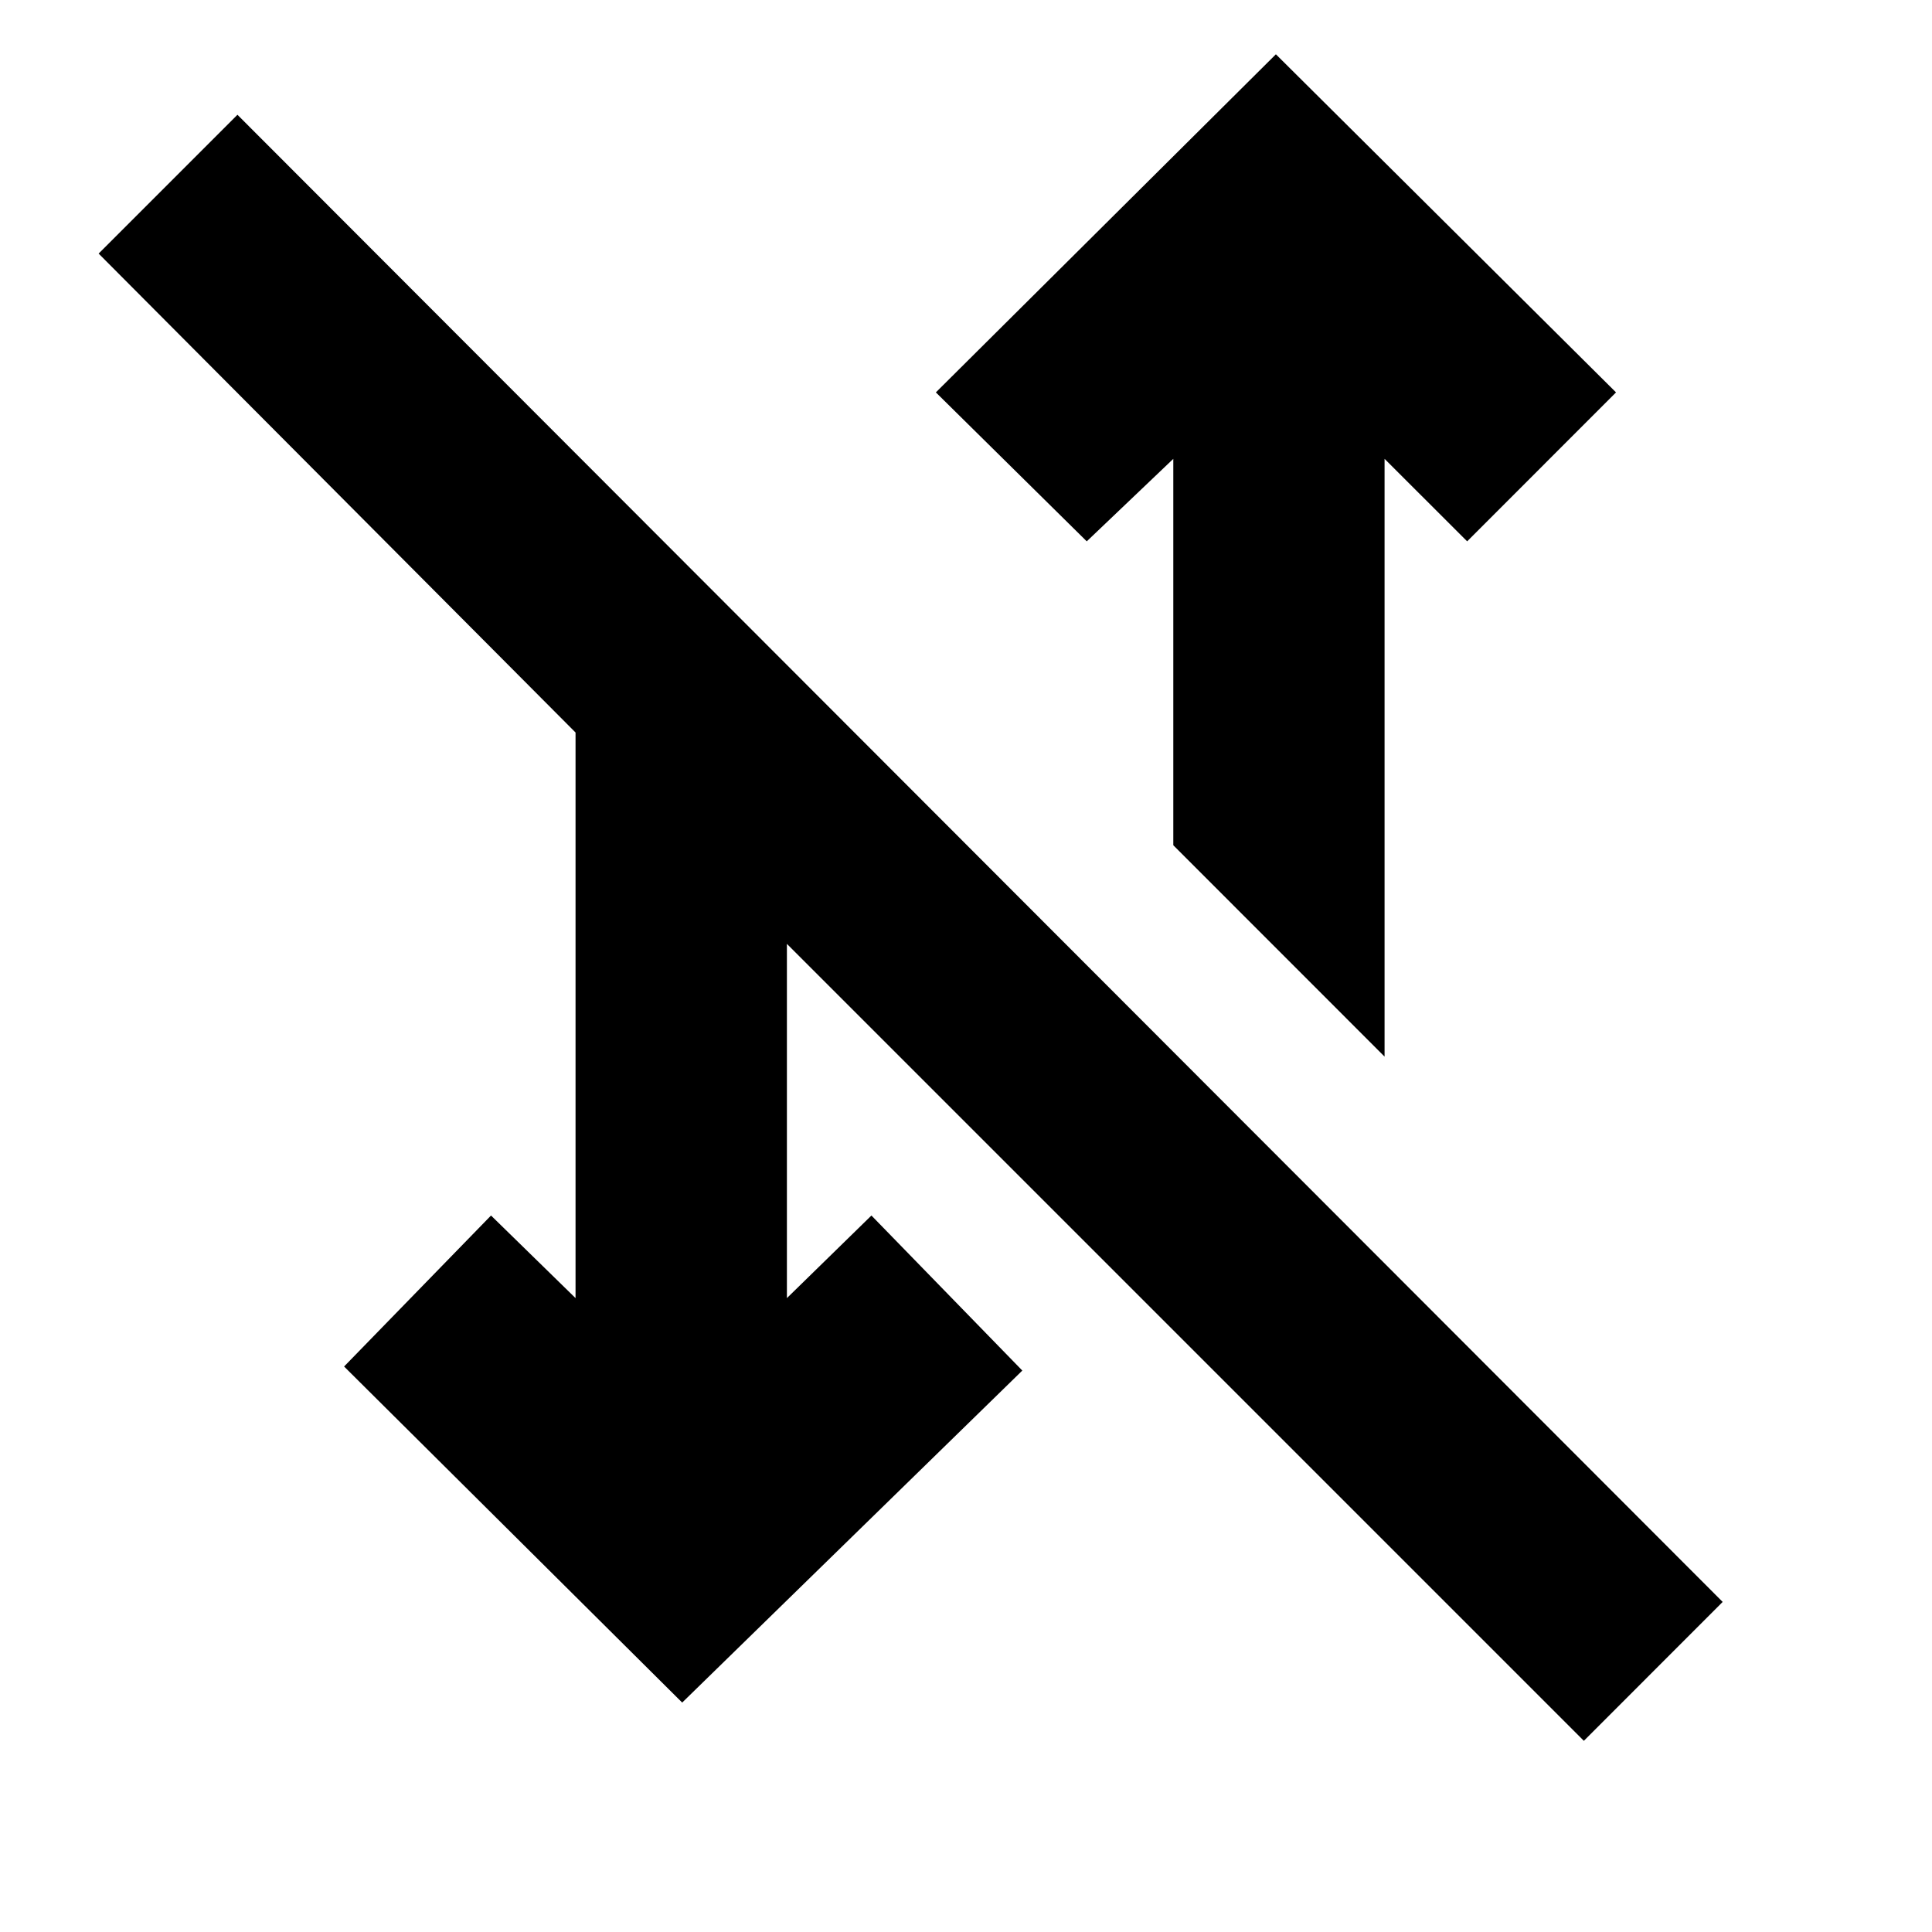 <svg xmlns="http://www.w3.org/2000/svg" height="20" width="20"><path d="m16.396 18.021-8.25-8.25v3.667l.875-.855 1.562 1.605-3.521 3.437-3.5-3.479 1.521-1.563.875.855V7.583L1.021 2.625l1.437-1.437 15.375 15.395Zm-2.063-7.083L12.146 8.75v-4l-.896.854-1.562-1.542 3.52-3.5 3.521 3.5-1.541 1.542-.855-.854Z"/></svg>